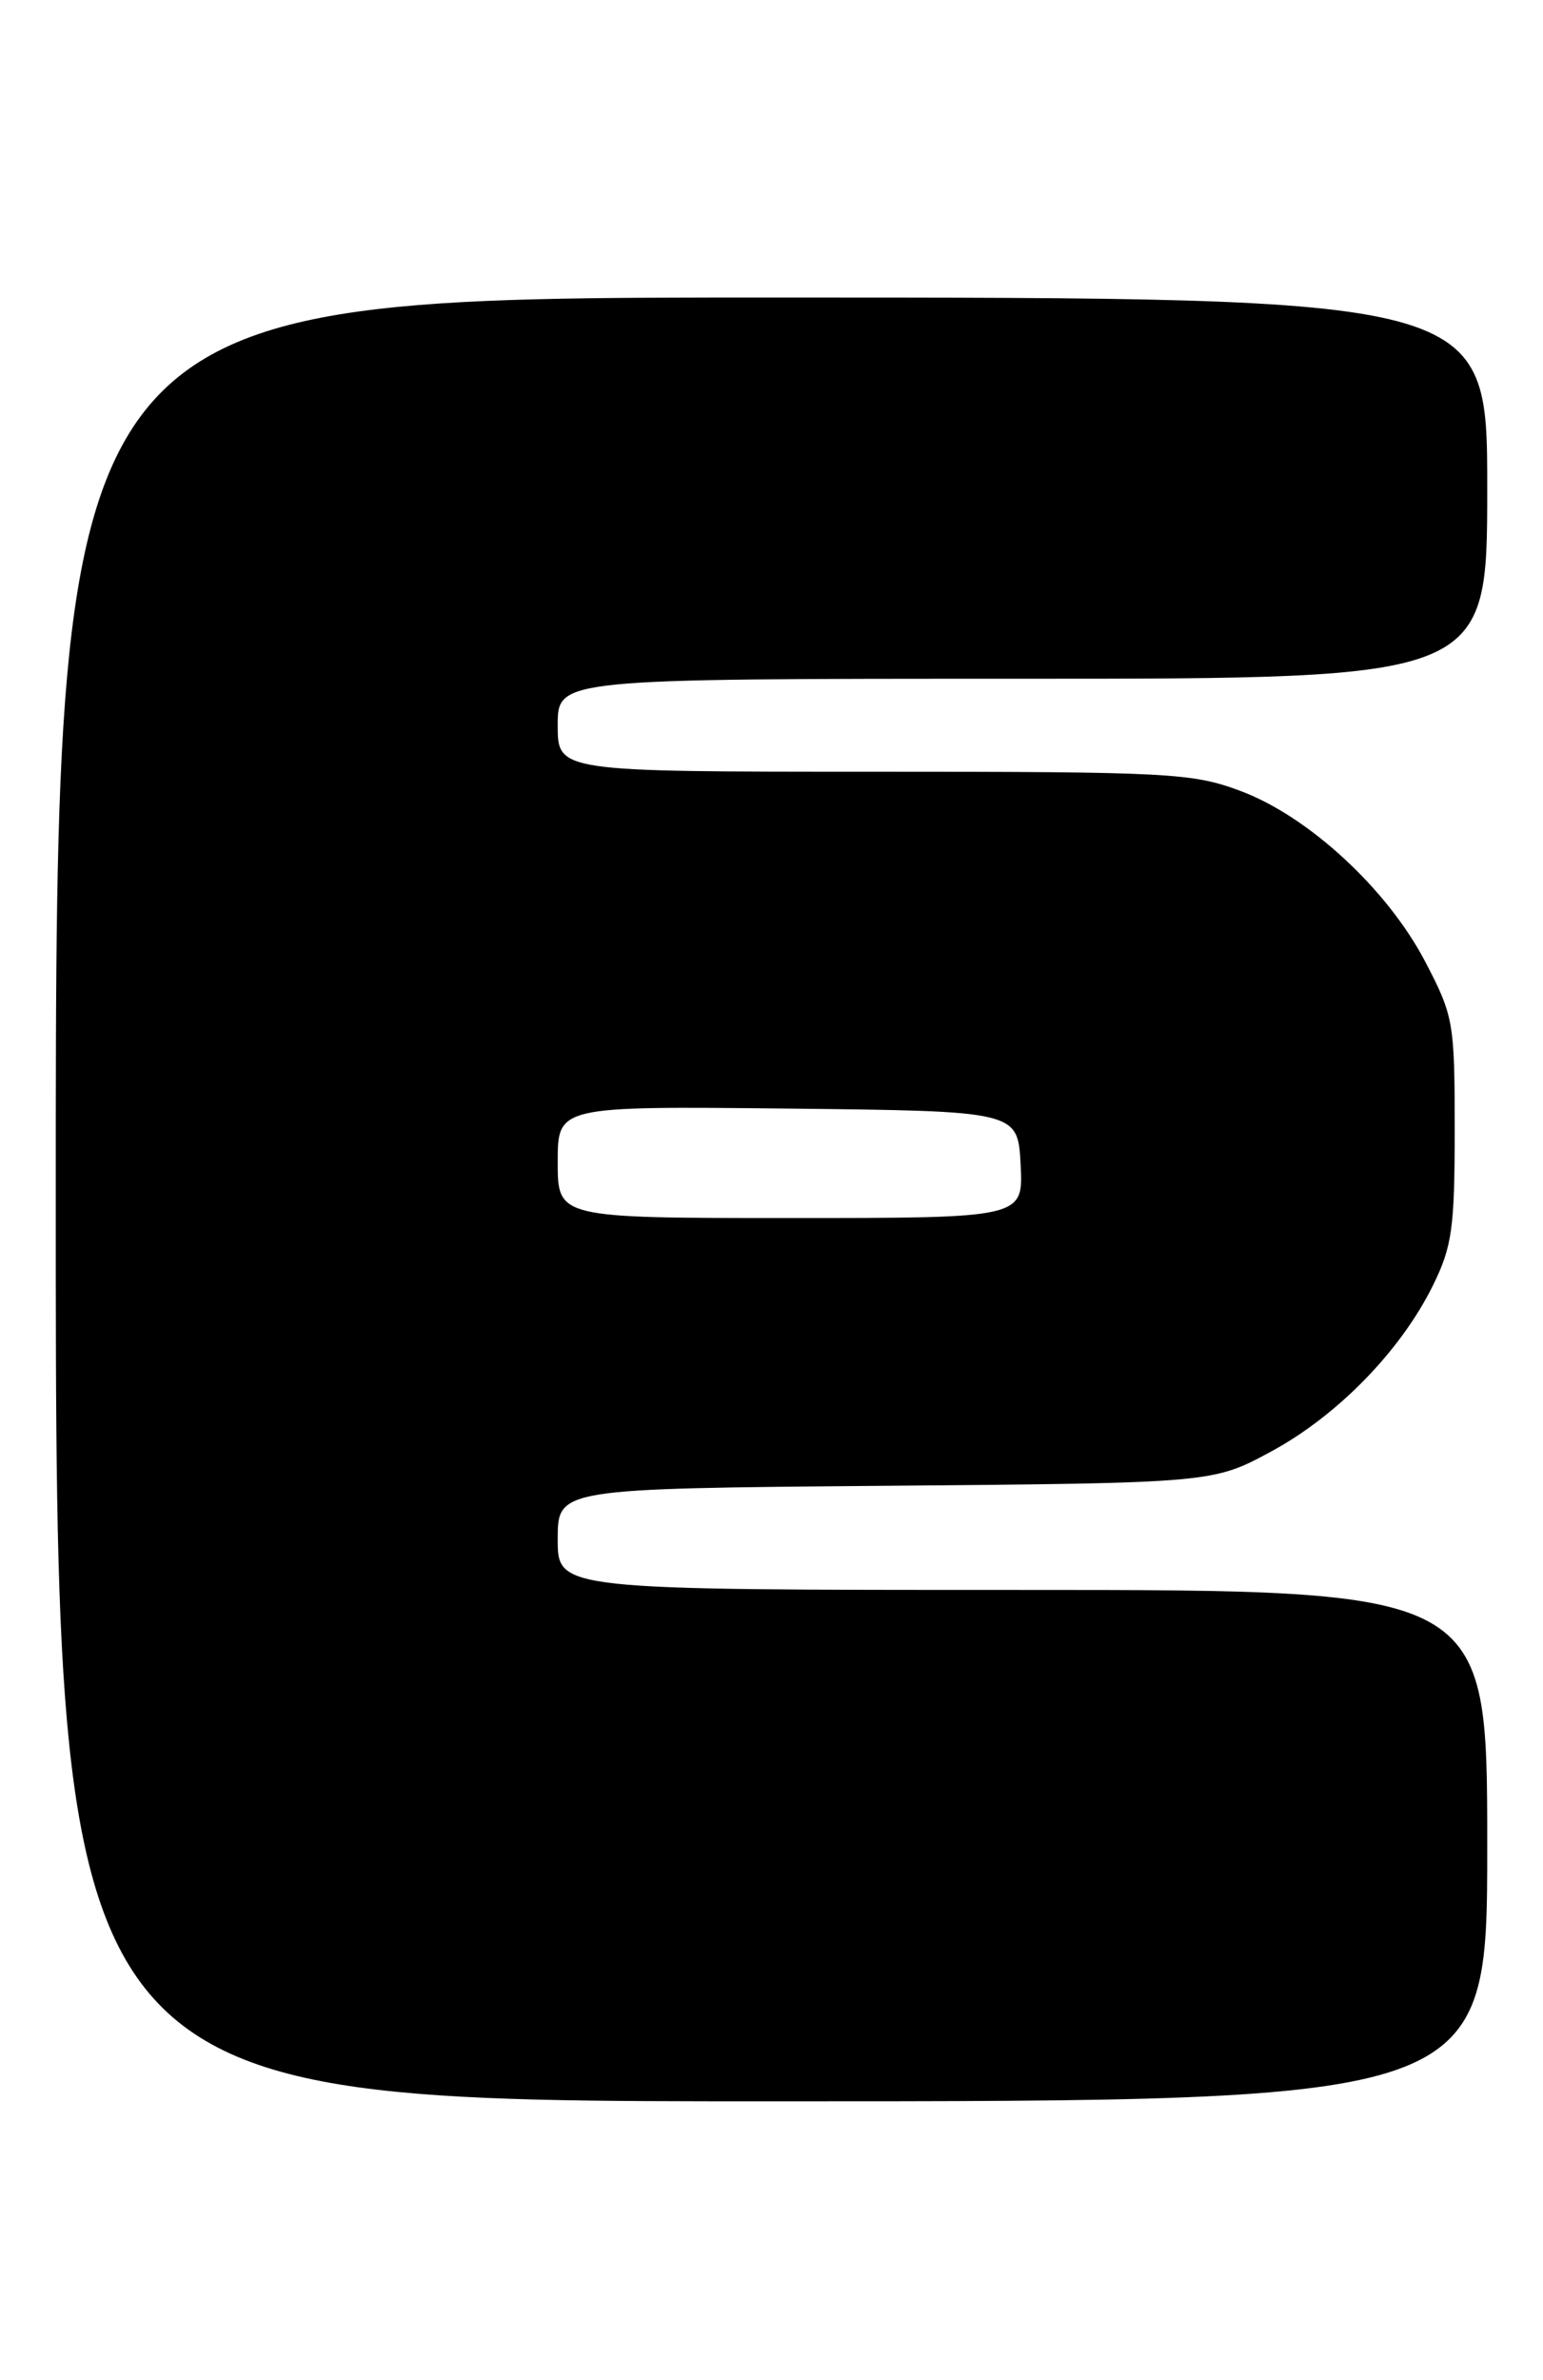 <?xml version="1.0" encoding="UTF-8" standalone="no"?>
<!DOCTYPE svg PUBLIC "-//W3C//DTD SVG 1.1//EN" "http://www.w3.org/Graphics/SVG/1.1/DTD/svg11.dtd" >
<svg xmlns="http://www.w3.org/2000/svg" xmlns:xlink="http://www.w3.org/1999/xlink" version="1.1" viewBox="0 0 166 256">
 <g >
 <path fill="currentColor"
d=" M 160.00 198.50 C 160.00 171.00 160.00 171.00 110.00 171.00 C 60.00 171.00 60.00 171.00 60.00 165.55 C 60.00 160.10 60.00 160.10 95.25 159.80 C 130.50 159.50 130.50 159.50 136.81 156.08 C 143.94 152.21 150.72 145.24 154.17 138.23 C 156.22 134.07 156.50 132.05 156.50 121.50 C 156.50 109.96 156.38 109.27 153.32 103.41 C 149.24 95.62 140.79 87.81 133.46 85.07 C 128.26 83.13 125.86 83.00 93.96 83.00 C 60.00 83.00 60.00 83.00 60.00 78.00 C 60.00 73.00 60.00 73.00 110.00 73.00 C 160.00 73.00 160.00 73.00 160.00 52.50 C 160.00 32.00 160.00 32.00 83.00 32.00 C 6.00 32.00 6.00 32.00 6.00 129.00 C 6.00 226.00 6.00 226.00 83.00 226.00 C 160.00 226.00 160.00 226.00 160.00 198.50 Z  M 60.00 124.98 C 60.00 118.97 60.00 118.97 84.75 119.23 C 109.50 119.50 109.50 119.50 109.80 125.25 C 110.10 131.00 110.10 131.00 85.05 131.00 C 60.00 131.00 60.00 131.00 60.00 124.98 Z "/>
</g>
</svg>